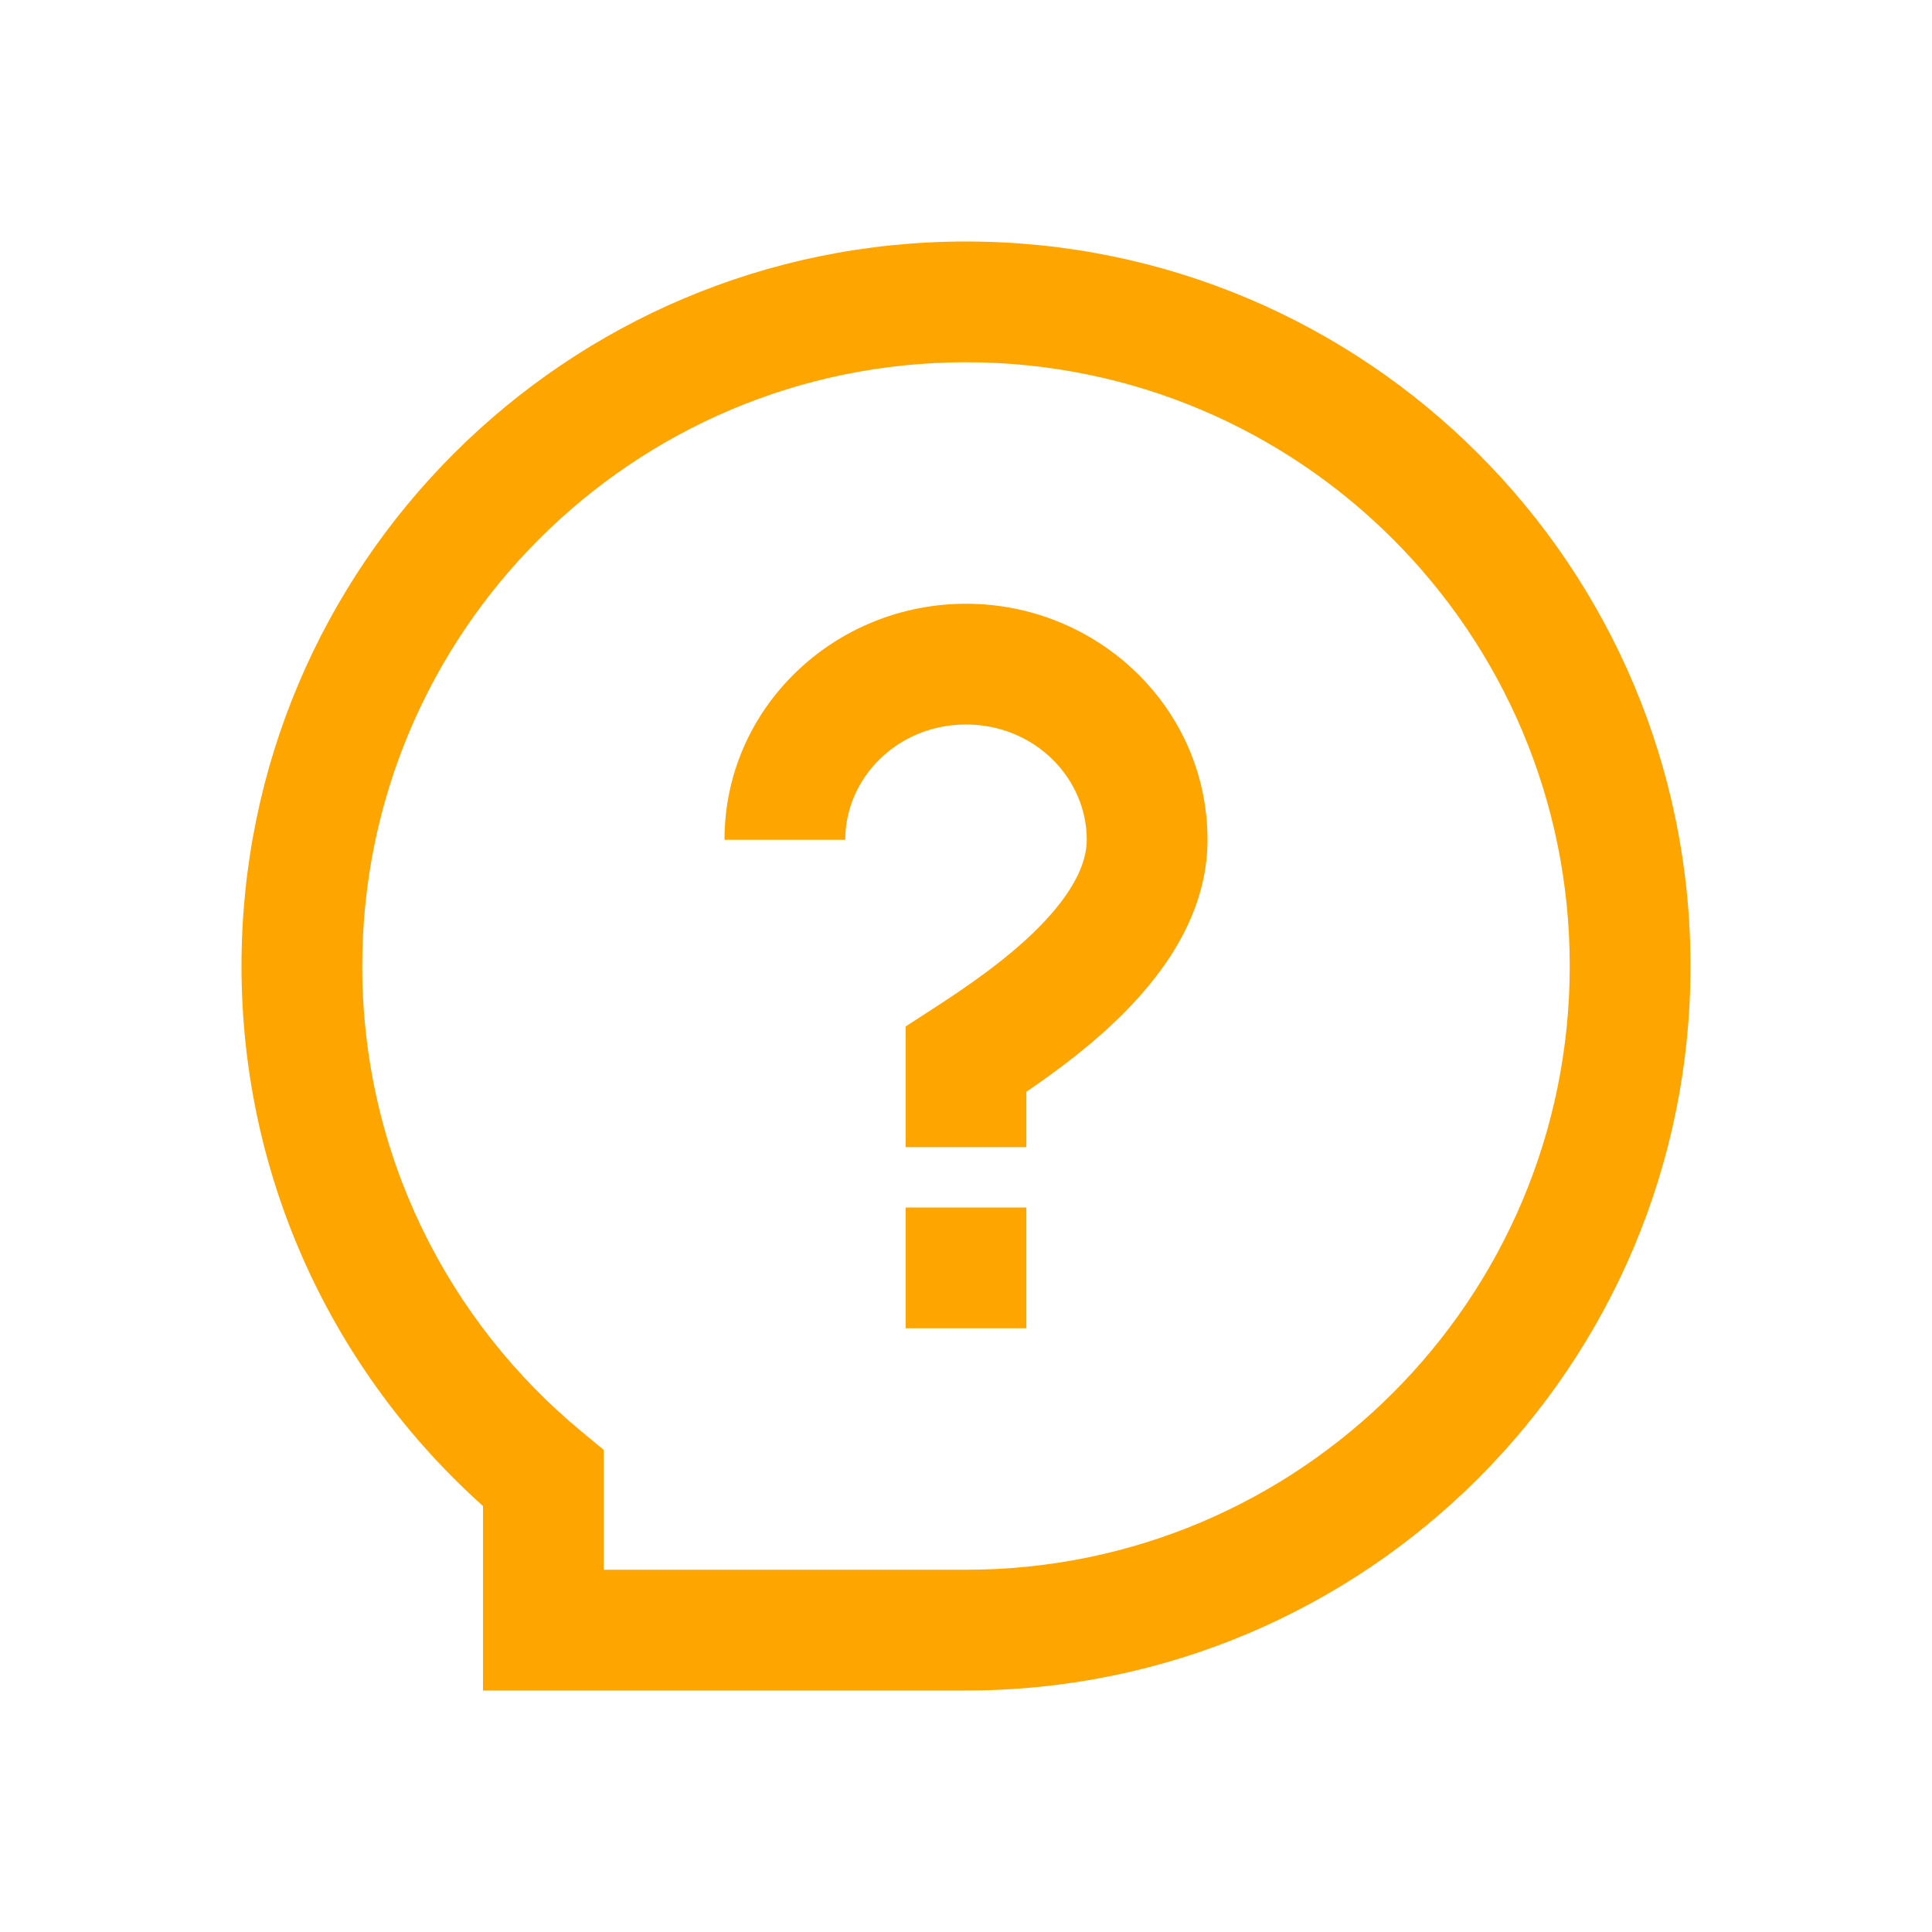 <?xml version="1.0" encoding="utf-8"?><!-- Uploaded to: SVG Repo, www.svgrepo.com, Generator: SVG Repo Mixer Tools -->
<svg width="800px" height="800px" viewBox="0 0 24 24" fill="none" xmlns="http://www.w3.org/2000/svg">
<path fill-rule="evenodd" clip-rule="evenodd" d="M12 4.5C7.858 4.5 4.5 7.858 4.5 12C4.5 14.329 5.56 16.409 7.228 17.786L7.5 18.011V19.5H12C16.142 19.5 19.5 16.142 19.5 12C19.5 7.858 16.142 4.5 12 4.5ZM3 12C3 7.029 7.029 3 12 3C16.971 3 21 7.029 21 12C21 16.971 16.971 21 12 21H6V18.708C4.16 17.061 3 14.666 3 12ZM12.75 15V16.5H11.25V15H12.75ZM10.5 10.432C10.5 9.663 11.15 9 12 9C12.85 9 13.5 9.663 13.5 10.432C13.5 10.739 13.315 11.103 12.908 11.516C12.513 11.916 12.01 12.259 11.593 12.529L11.25 12.751V14.25H12.75V13.562C13.131 13.303 13.583 12.967 13.975 12.57C14.482 12.056 15 11.33 15 10.432C15 8.791 13.635 7.5 12 7.5C10.365 7.5 9 8.791 9 10.432H10.5Z" fill="orange"/>
</svg>